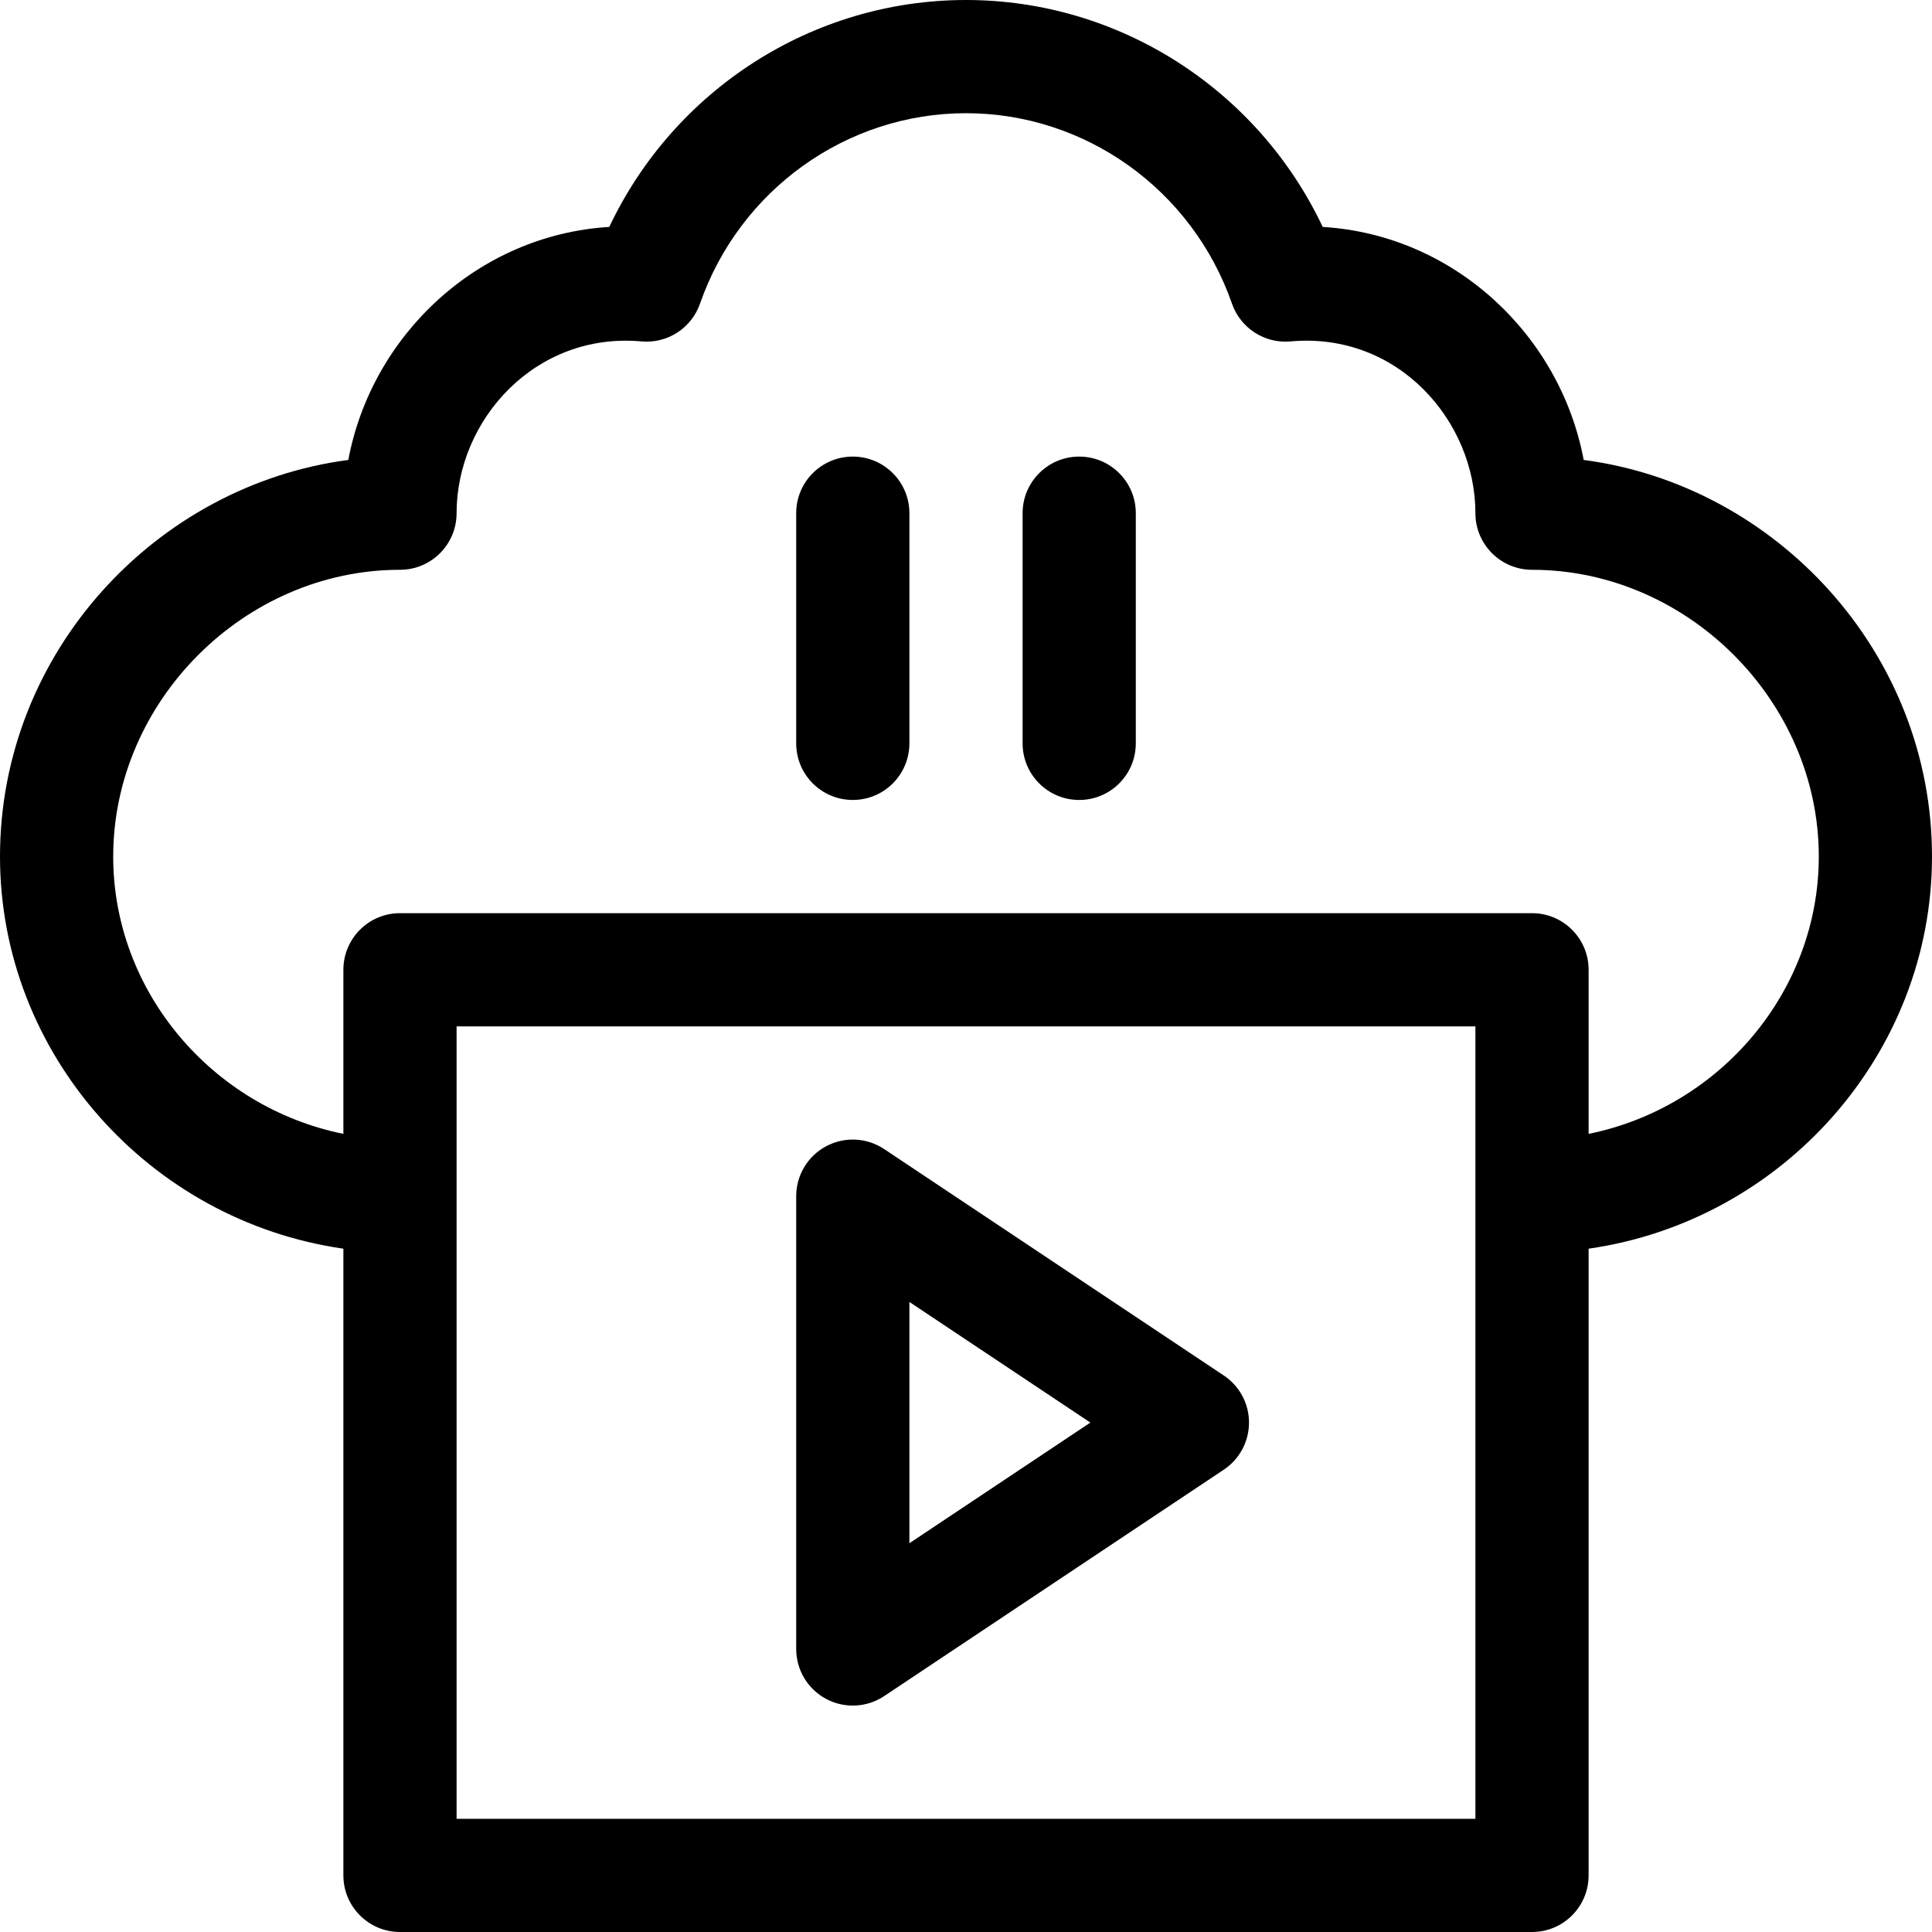 <?xml version="1.0" encoding="iso-8859-1"?>
<!-- Generator: Adobe Illustrator 23.1.0, SVG Export Plug-In . SVG Version: 6.00 Build 0)  -->
<svg version="1.1" id="Capa_1" xmlns="http://www.w3.org/2000/svg" xmlns:xlink="http://www.w3.org/1999/xlink" x="0px" y="0px"
	 viewBox="0 0 512 512" style="enable-background:new 0 0 512 512;" xml:space="preserve">
<g>
	<path d="M324.32,364.519l-90-60c-4.603-3.069-10.52-3.355-15.398-0.744C214.045,306.385,211,311.468,211,317v120
		c0,5.532,3.045,10.615,7.922,13.225c4.867,2.604,10.784,2.331,15.398-0.744l90-60c4.173-2.782,6.68-7.466,6.68-12.481
		S328.494,367.301,324.32,364.519z M241,408.972v-63.944L288.958,377L241,408.972z"/>
	<path d="M419.694,121.892c-6.198-33.082-34.283-59.631-69.159-61.754C333.318,23.75,296.619,0,256,0s-77.318,23.75-94.536,60.138
		c-34.831,2.12-62.953,28.633-69.159,61.754C41.474,128.558,0,172.799,0,227c0,52.24,39.542,96.544,91,103.914V497
		c0,8.284,6.716,15,15,15h300c8.284,0,15-6.716,15-15V330.914c51.503-7.377,91-51.723,91-103.914
		C512,172.803,470.531,128.559,419.694,121.892z M391,482H121V272h270V482z M421,300.489V257c0-8.284-6.716-15-15-15H106
		c-8.284,0-15,6.716-15,15v43.489C56.159,293.421,30,262.71,30,227c0-41.196,34.804-76,76-76c8.284,0,15-6.716,15-15
		c0-24.705,20.84-48.056,48.999-45.522c6.85,0.62,13.247-3.507,15.51-10.004C196.028,50.284,224.356,30,256,30
		s59.972,20.284,70.491,50.474c2.263,6.497,8.653,10.626,15.51,10.004C370.606,87.903,391,111.728,391,136c0,8.284,6.716,15,15,15
		c41.196,0,76,34.804,76,76C482,262.656,455.891,293.414,421,300.489z"/>
	<path d="M226,121c-8.284,0-15,6.716-15,15v61c0,8.284,6.716,15,15,15s15-6.716,15-15v-61C241,127.716,234.284,121,226,121z"/>
	<path d="M286,121c-8.284,0-15,6.716-15,15v61c0,8.284,6.716,15,15,15s15-6.716,15-15v-61C301,127.716,294.284,121,286,121z"/>
</g>
<g>
</g>
<g>
</g>
<g>
</g>
<g>
</g>
<g>
</g>
<g>
</g>
<g>
</g>
<g>
</g>
<g>
</g>
<g>
</g>
<g>
</g>
<g>
</g>
<g>
</g>
<g>
</g>
<g>
</g>
</svg>
